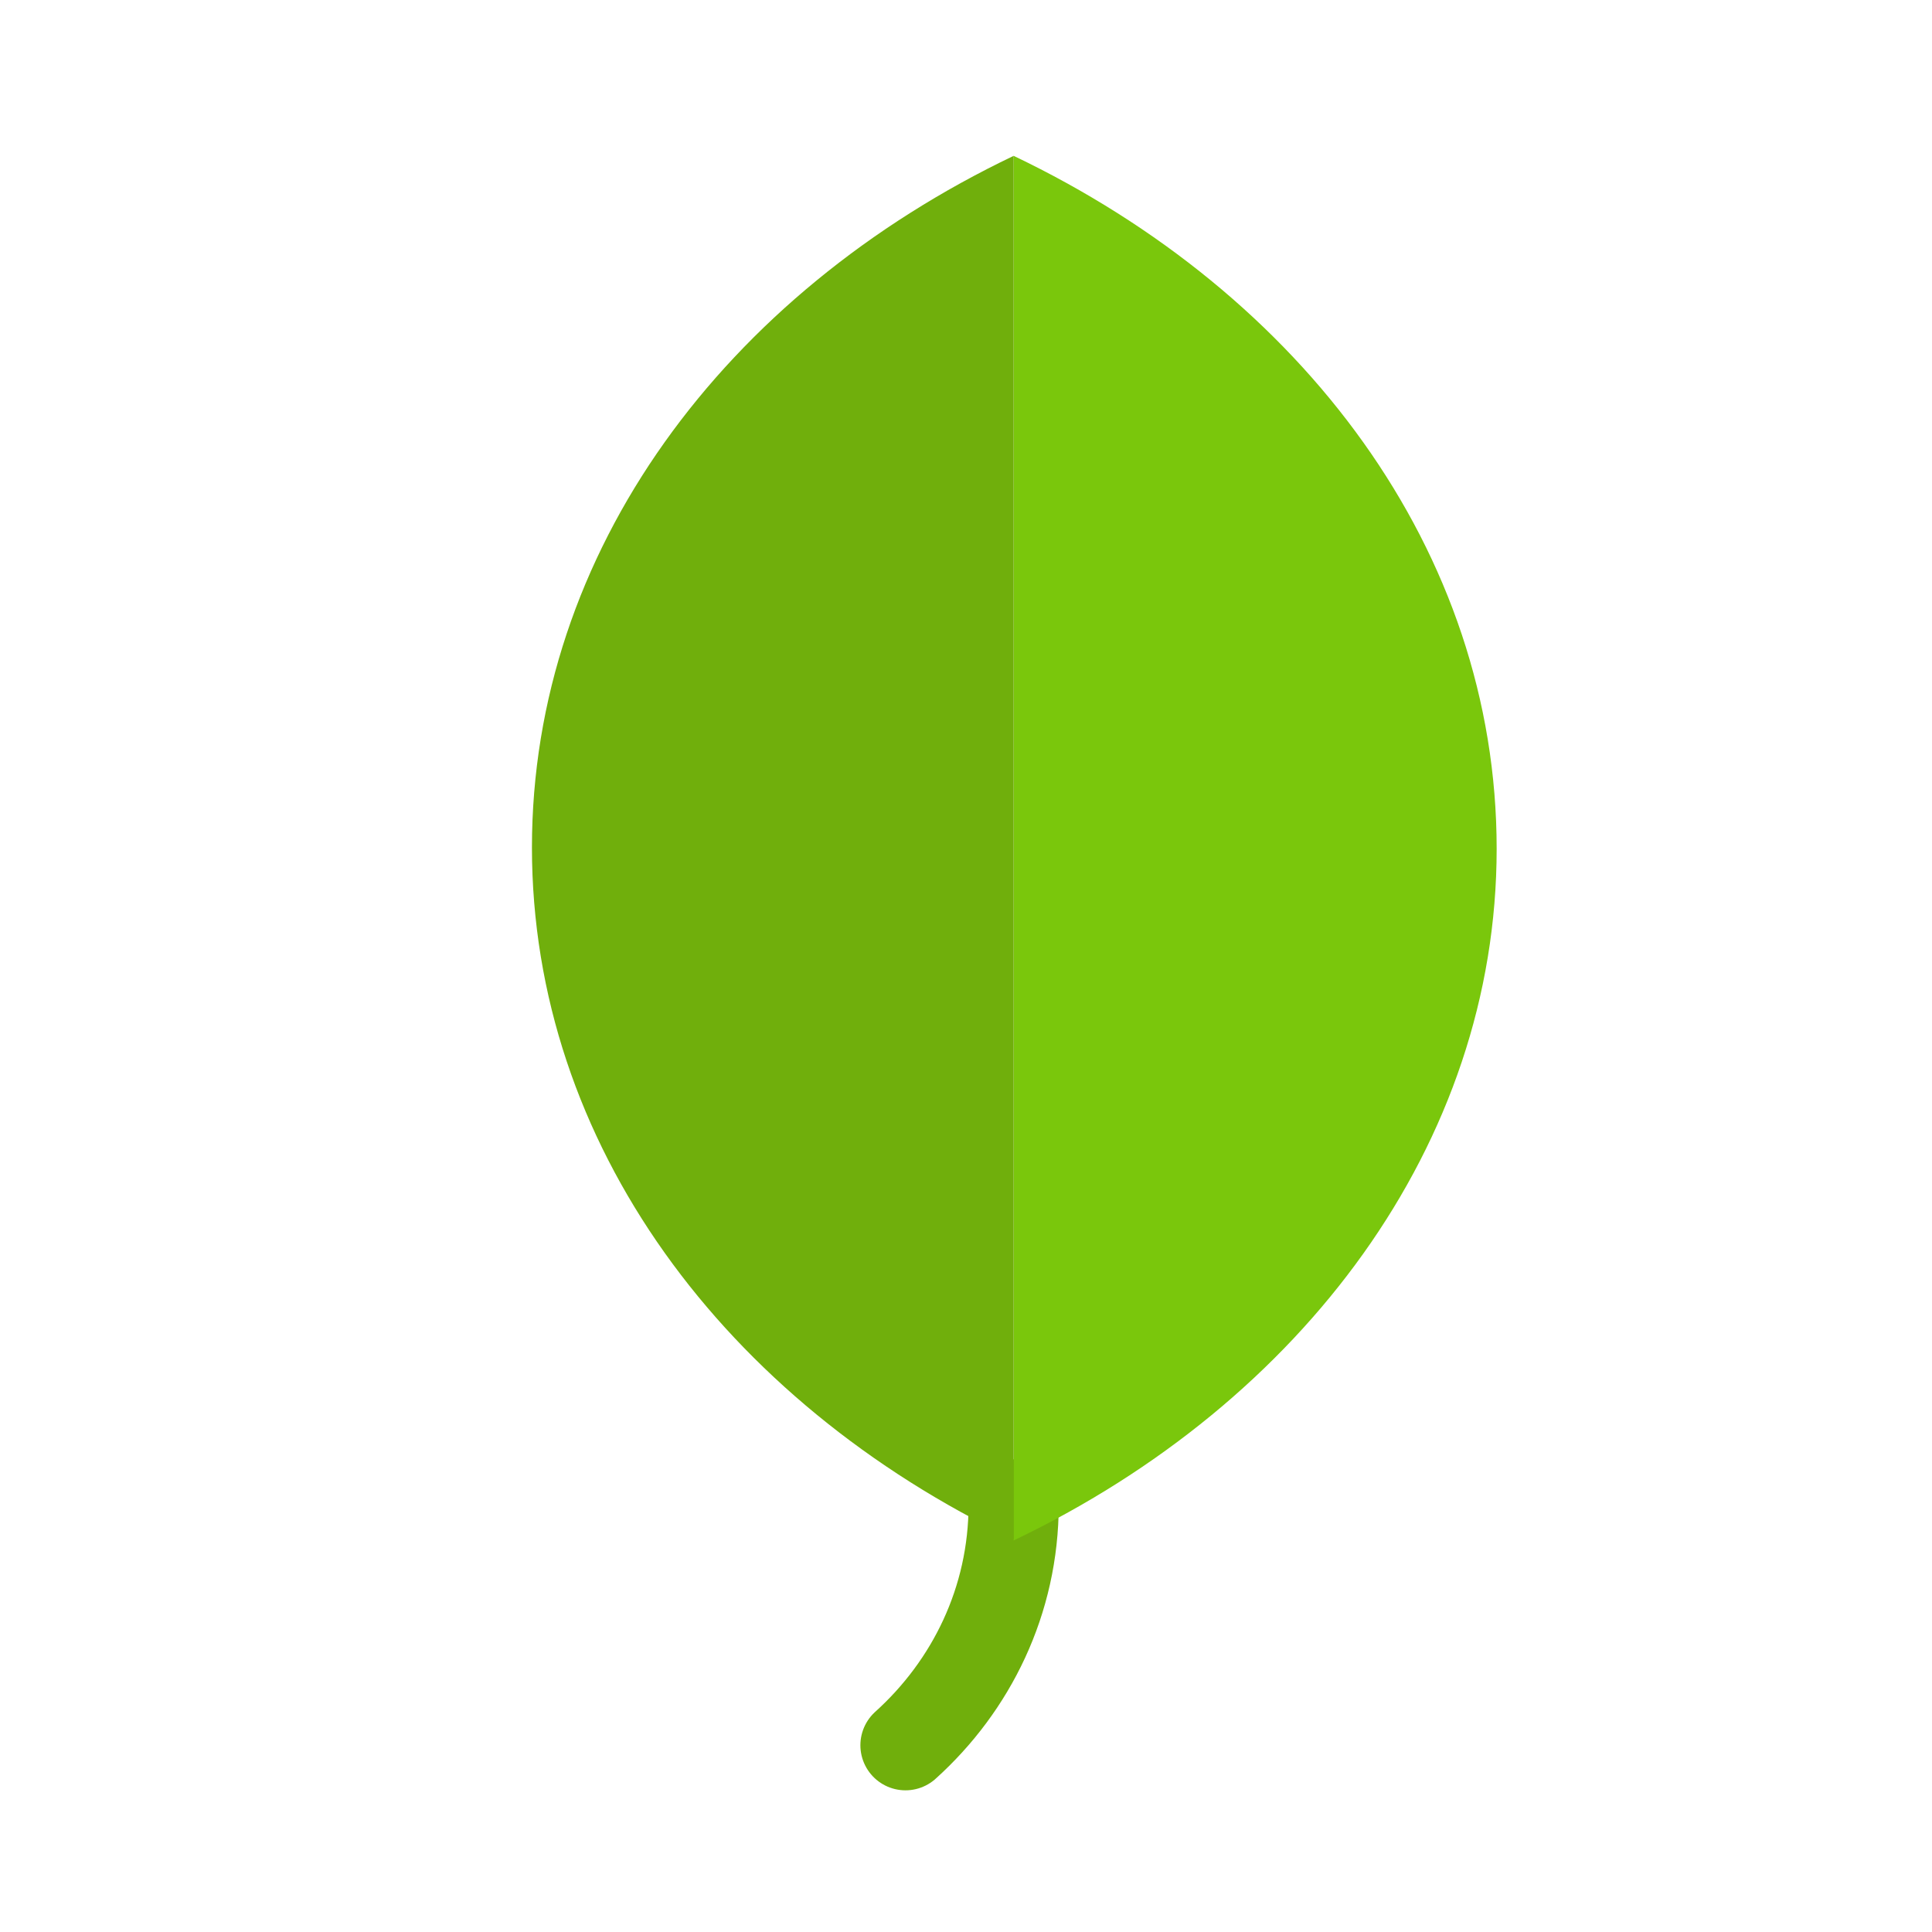 <?xml version="1.0" encoding="utf-8"?><!DOCTYPE svg PUBLIC "-//W3C//DTD SVG 1.1//EN" "http://www.w3.org/Graphics/SVG/1.1/DTD/svg11.dtd"><svg version="1.1" id="Layer_1" xmlns="http://www.w3.org/2000/svg" xmlns:xlink="http://www.w3.org/1999/xlink" x="0px" y="0px" width="150px" height="150px" viewBox="0 0 150 150" enable-background="new 0 0 150 150" xml:space="preserve"><path fill="none" stroke="#70AF0C" stroke-width="7" stroke-linecap="round" stroke-linejoin="round" stroke-miterlimit="10" d="M78.7,116.8c0,7.5-3.3,14.1-8.4,18.7"/><path fill="#7AC70C" d="M78.7,12.1v107.5c22.4-10.7,37.5-30.8,37.5-53.7C116.2,42.8,101.1,22.8,78.7,12.1z"/><path fill="#70AF0C" d="M78.7,119.5V12.1C56.3,22.8,41.3,42.8,41.3,65.8C41.3,88.8,56.3,108.8,78.7,119.5z"/></svg>